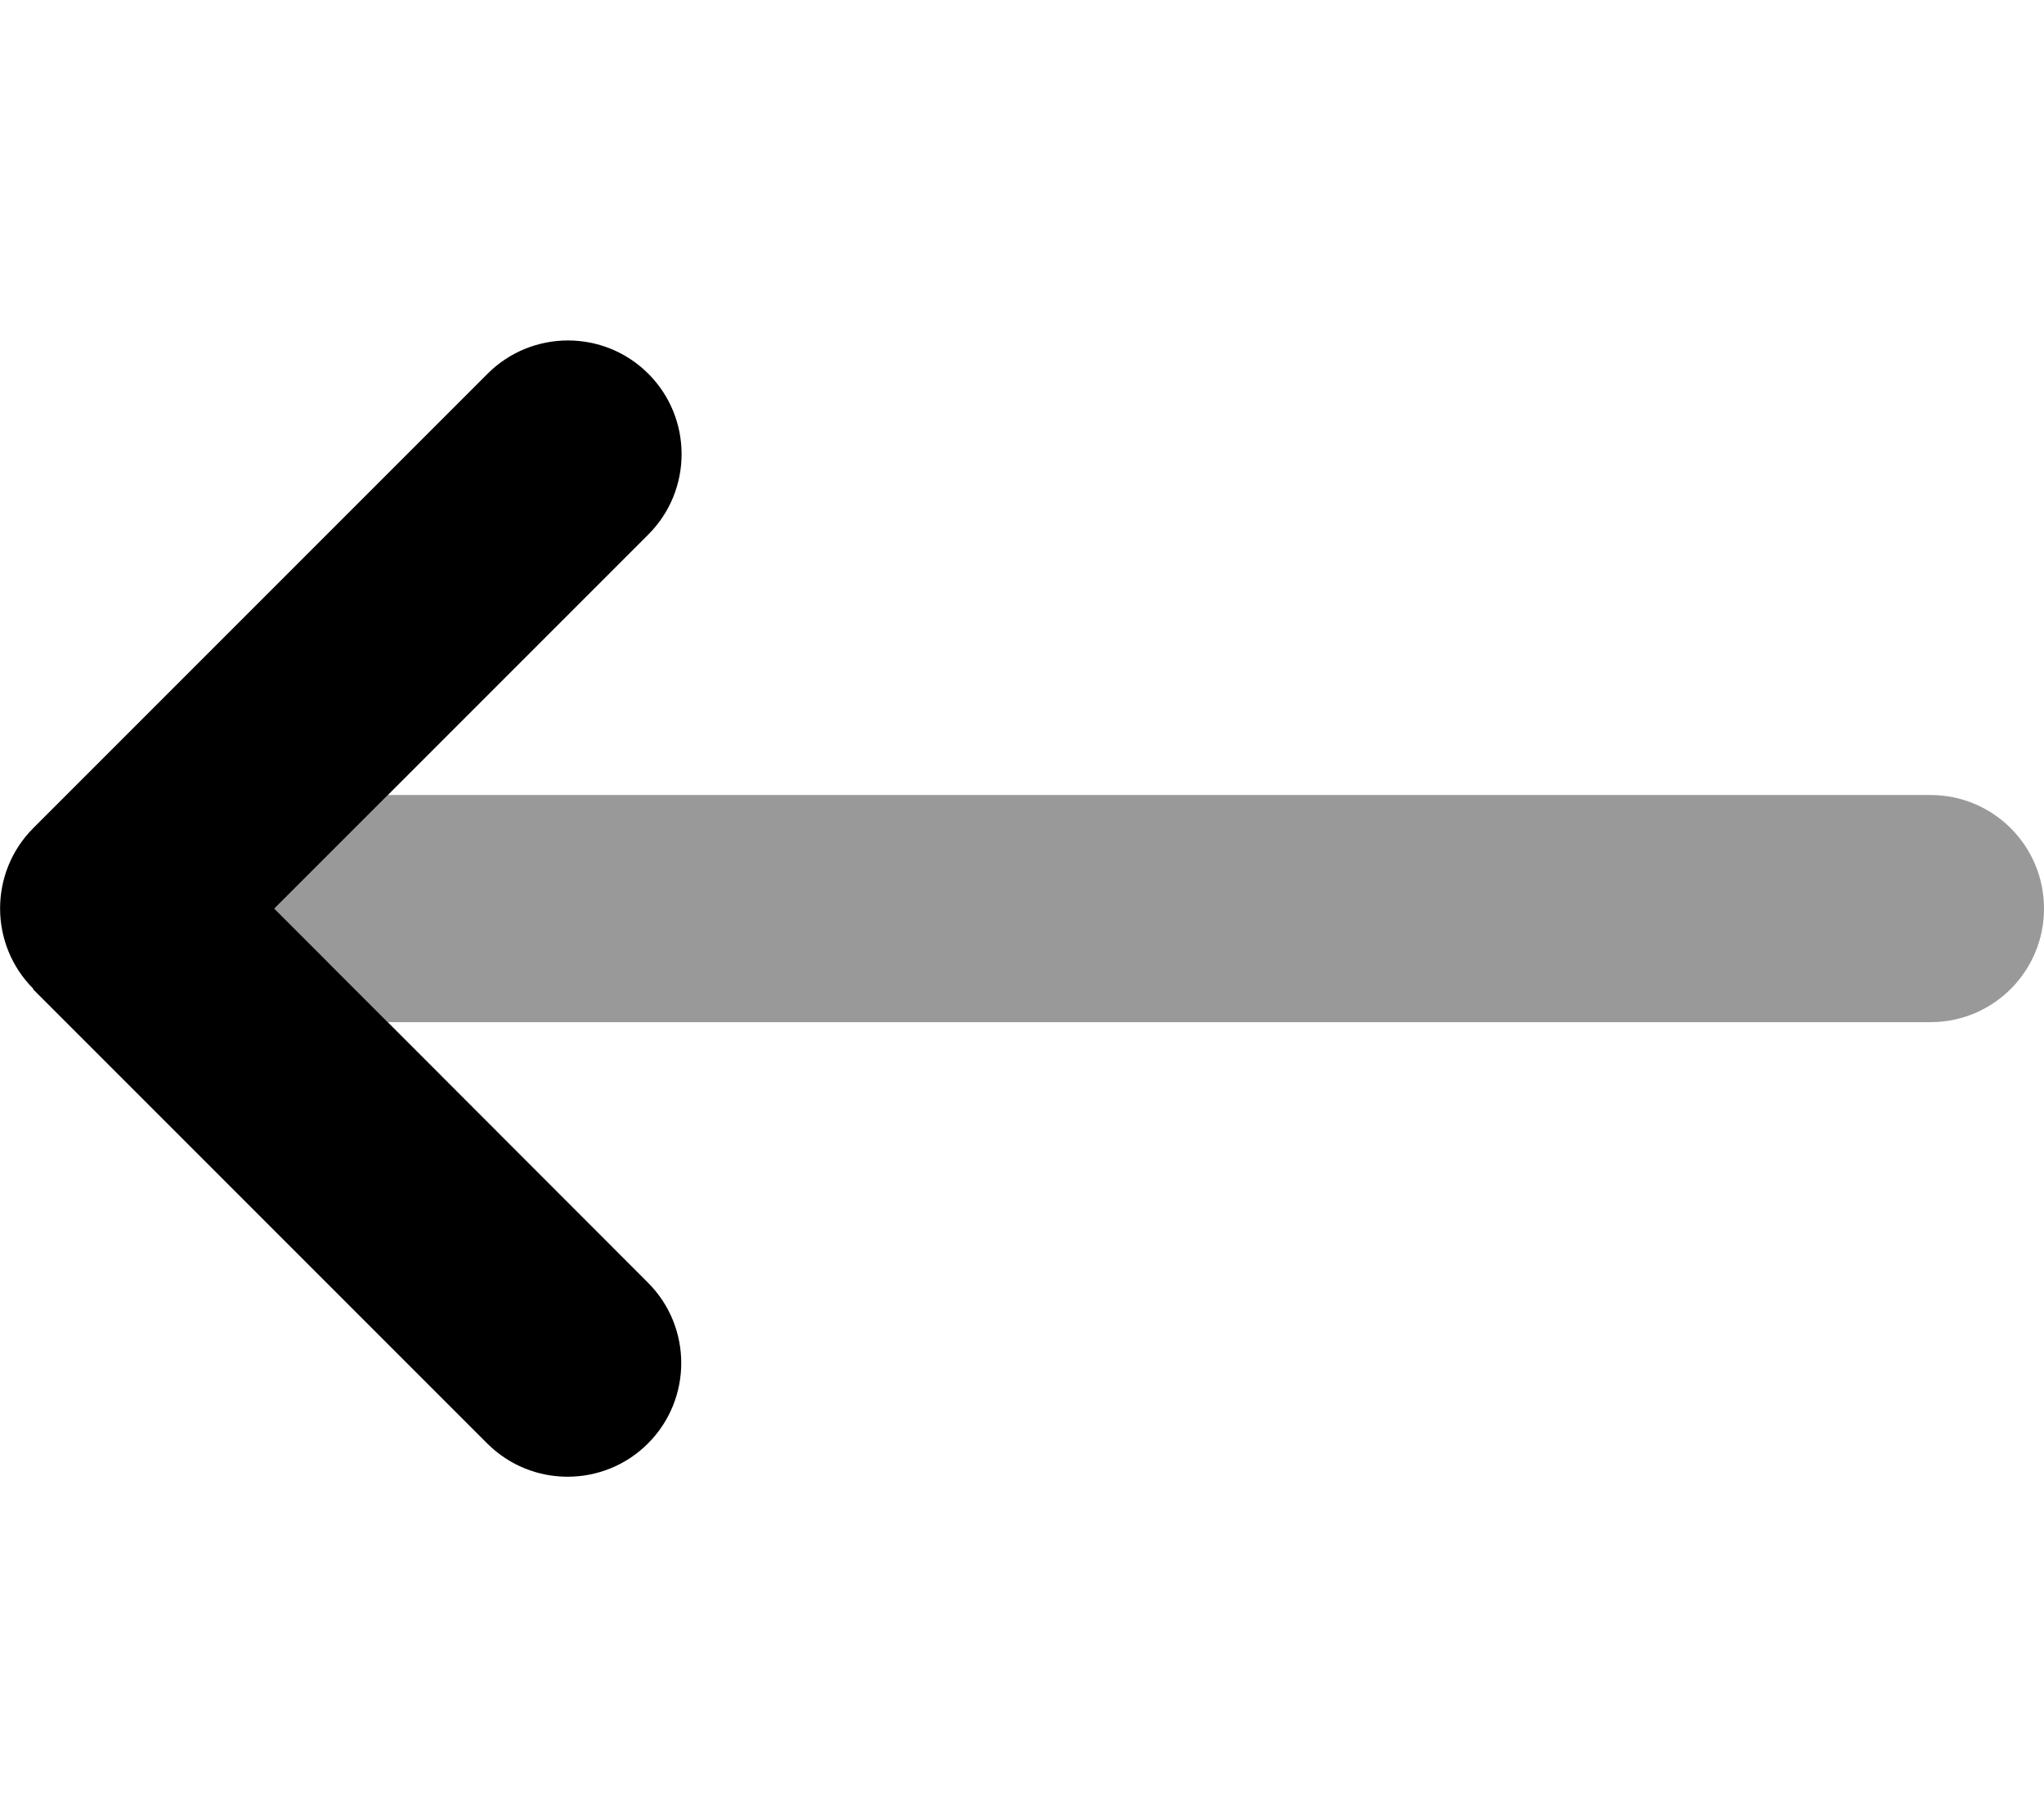 <svg xmlns="http://www.w3.org/2000/svg" viewBox="0 0 576 512"><!--! Font Awesome Pro 7.0.1 by @fontawesome - https://fontawesome.com License - https://fontawesome.com/license (Commercial License) Copyright 2025 Fonticons, Inc. --><path style="fill:currentColor;opacity:.4" d="M77.3 256l32 32 434.7 0c17.7 0 32-14.3 32-32s-14.3-32-32-32l-434.7 0-32 32z"/><path style="fill:currentColor;opacity:1" d="M9.4 278.6c-12.5-12.5-12.5-32.8 0-45.3l128-128c12.5-12.5 32.8-12.5 45.3 0s12.5 32.8 0 45.3L77.3 256 182.6 361.4c12.5 12.5 12.5 32.8 0 45.3s-32.8 12.5-45.3 0l-128-128z"/></svg>